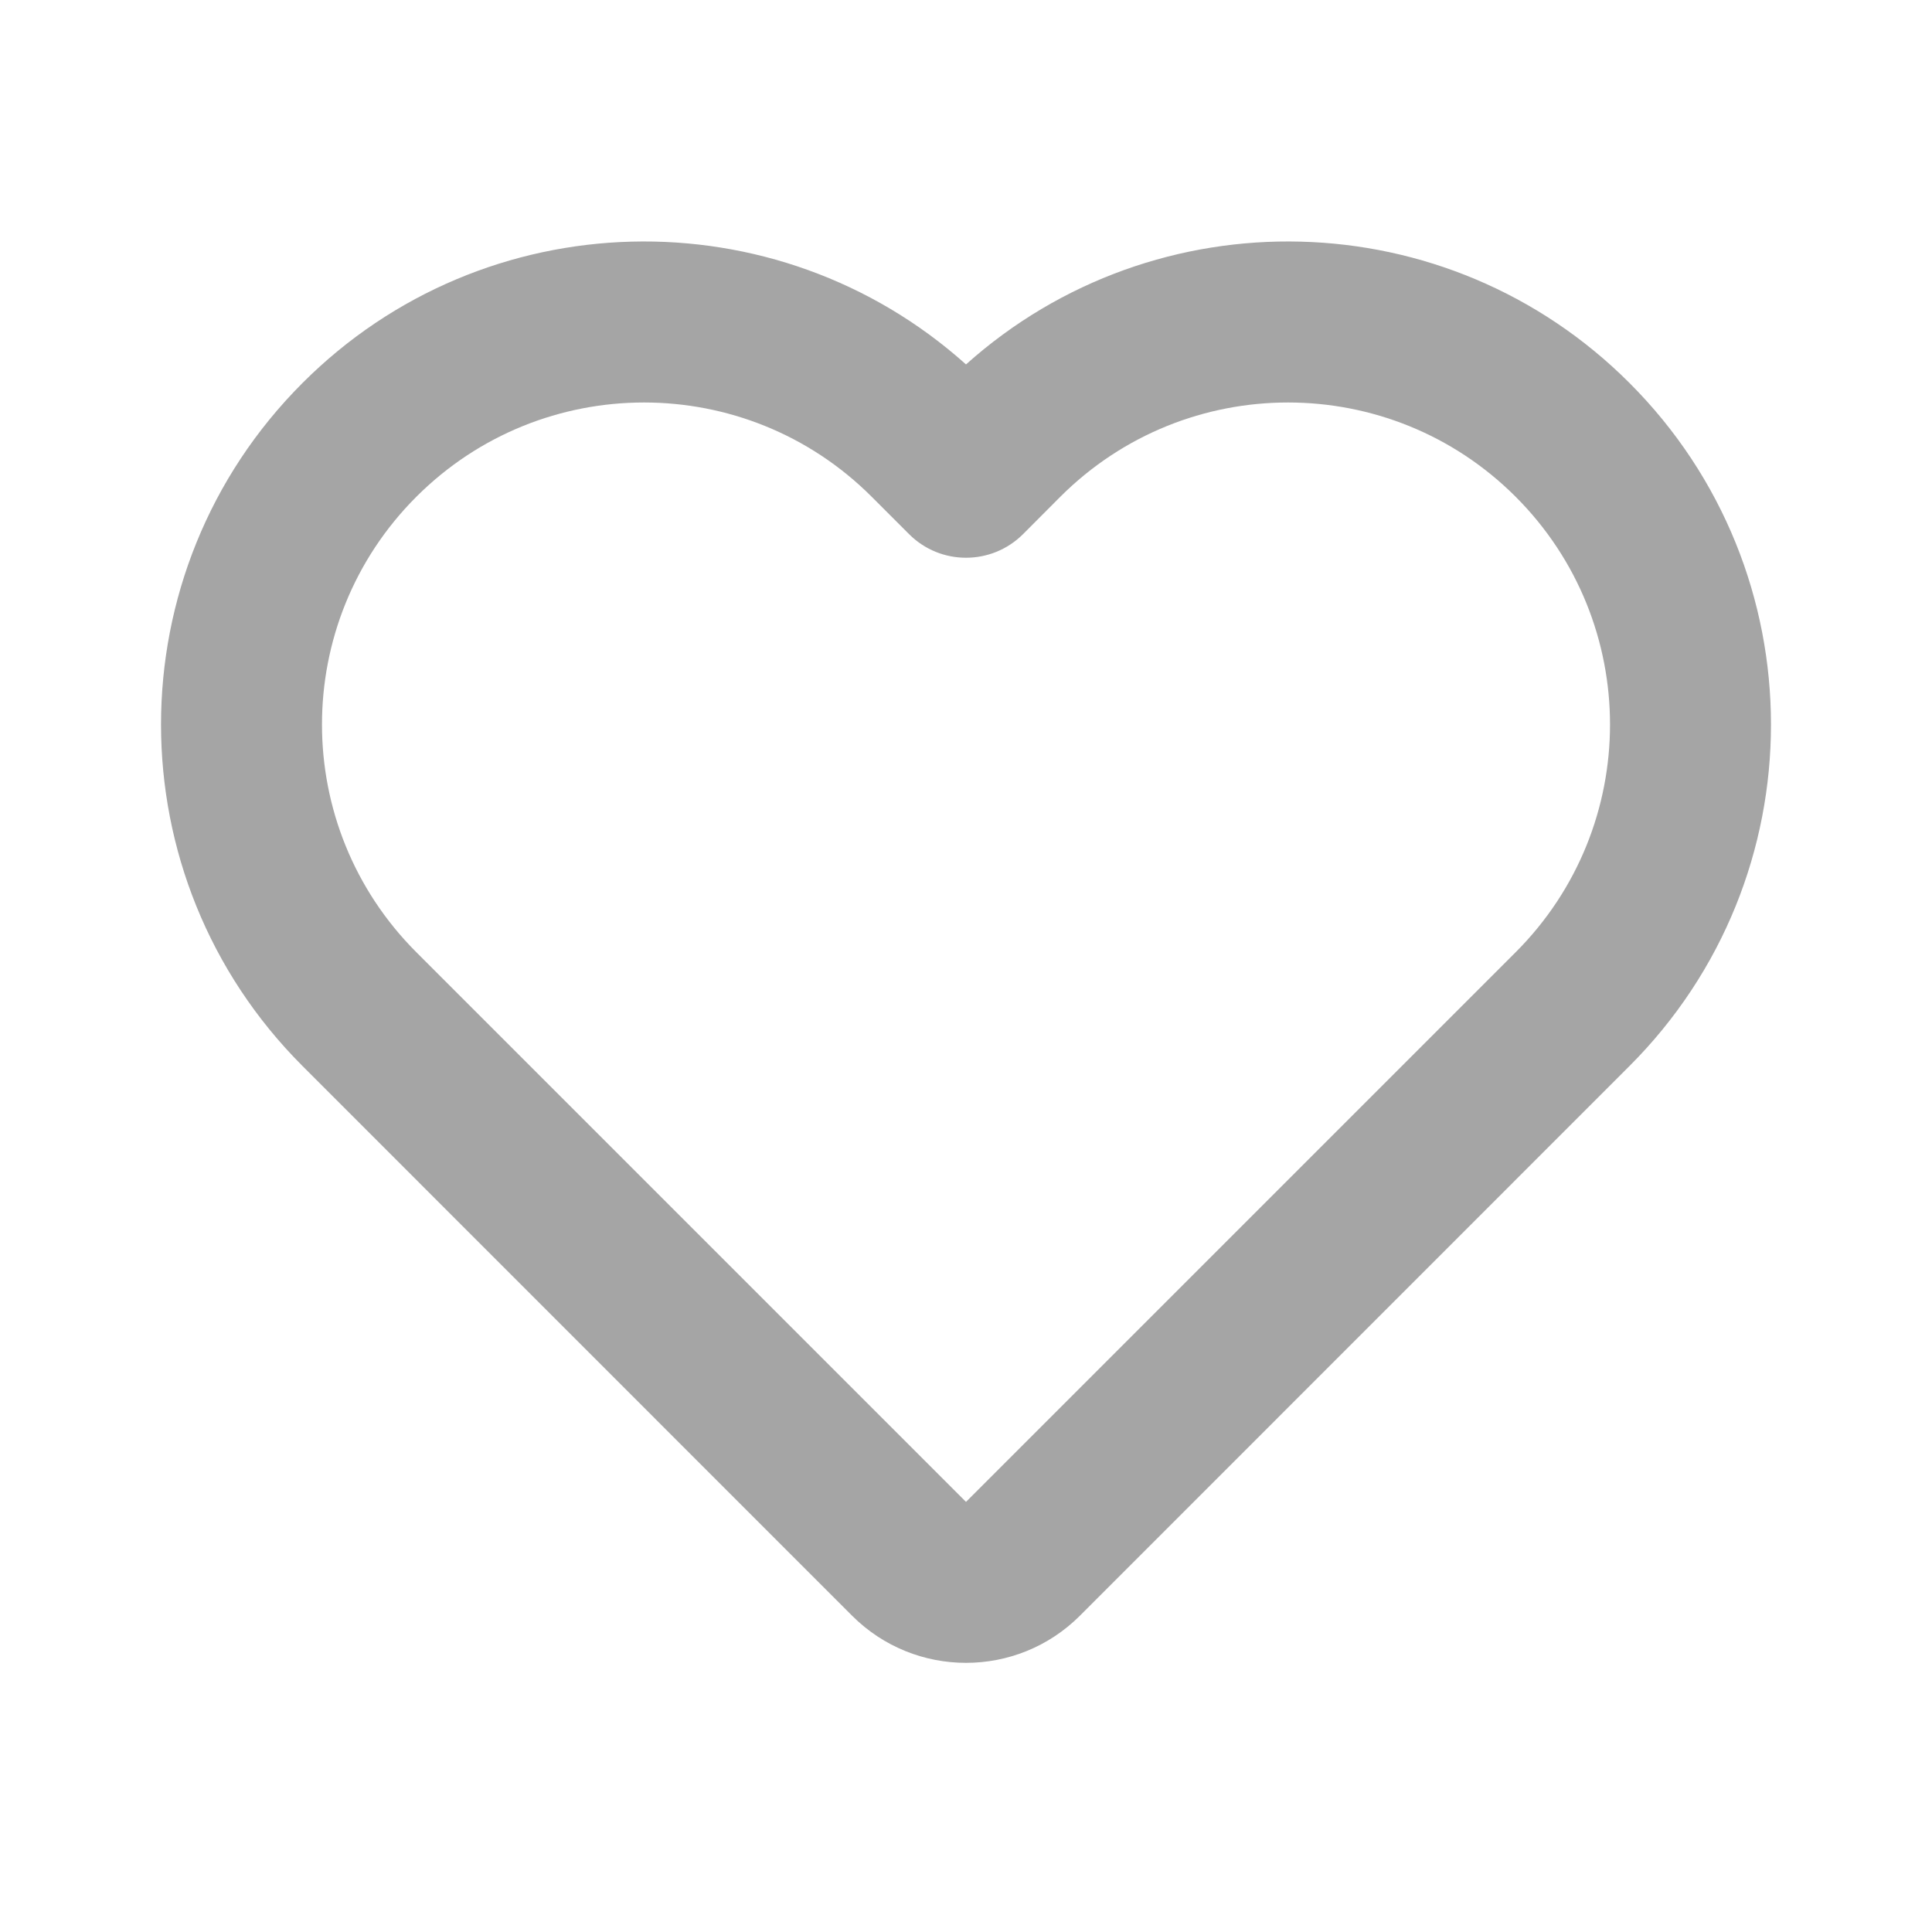 <svg width="16" height="16" viewBox="0 0 16 16" fill="none" xmlns="http://www.w3.org/2000/svg">
<path d="M8 3.018C6.43 1.611 4.014 1.662 2.505 3.172C0.943 4.734 0.943 7.266 2.505 8.828L7.057 13.381C7.578 13.901 8.422 13.901 8.943 13.381L13.495 8.828C15.057 7.266 15.057 4.734 13.495 3.172C11.986 1.662 9.571 1.611 8 3.018ZM7.219 4.114L7.529 4.424C7.789 4.684 8.211 4.684 8.472 4.424L8.781 4.114C9.823 3.073 11.511 3.073 12.552 4.114C13.594 5.156 13.594 6.844 12.552 7.886L8 12.438L3.448 7.886C2.406 6.844 2.406 5.156 3.448 4.114C4.489 3.073 6.178 3.073 7.219 4.114Z" fill="#A5A5A5"/>
</svg>
